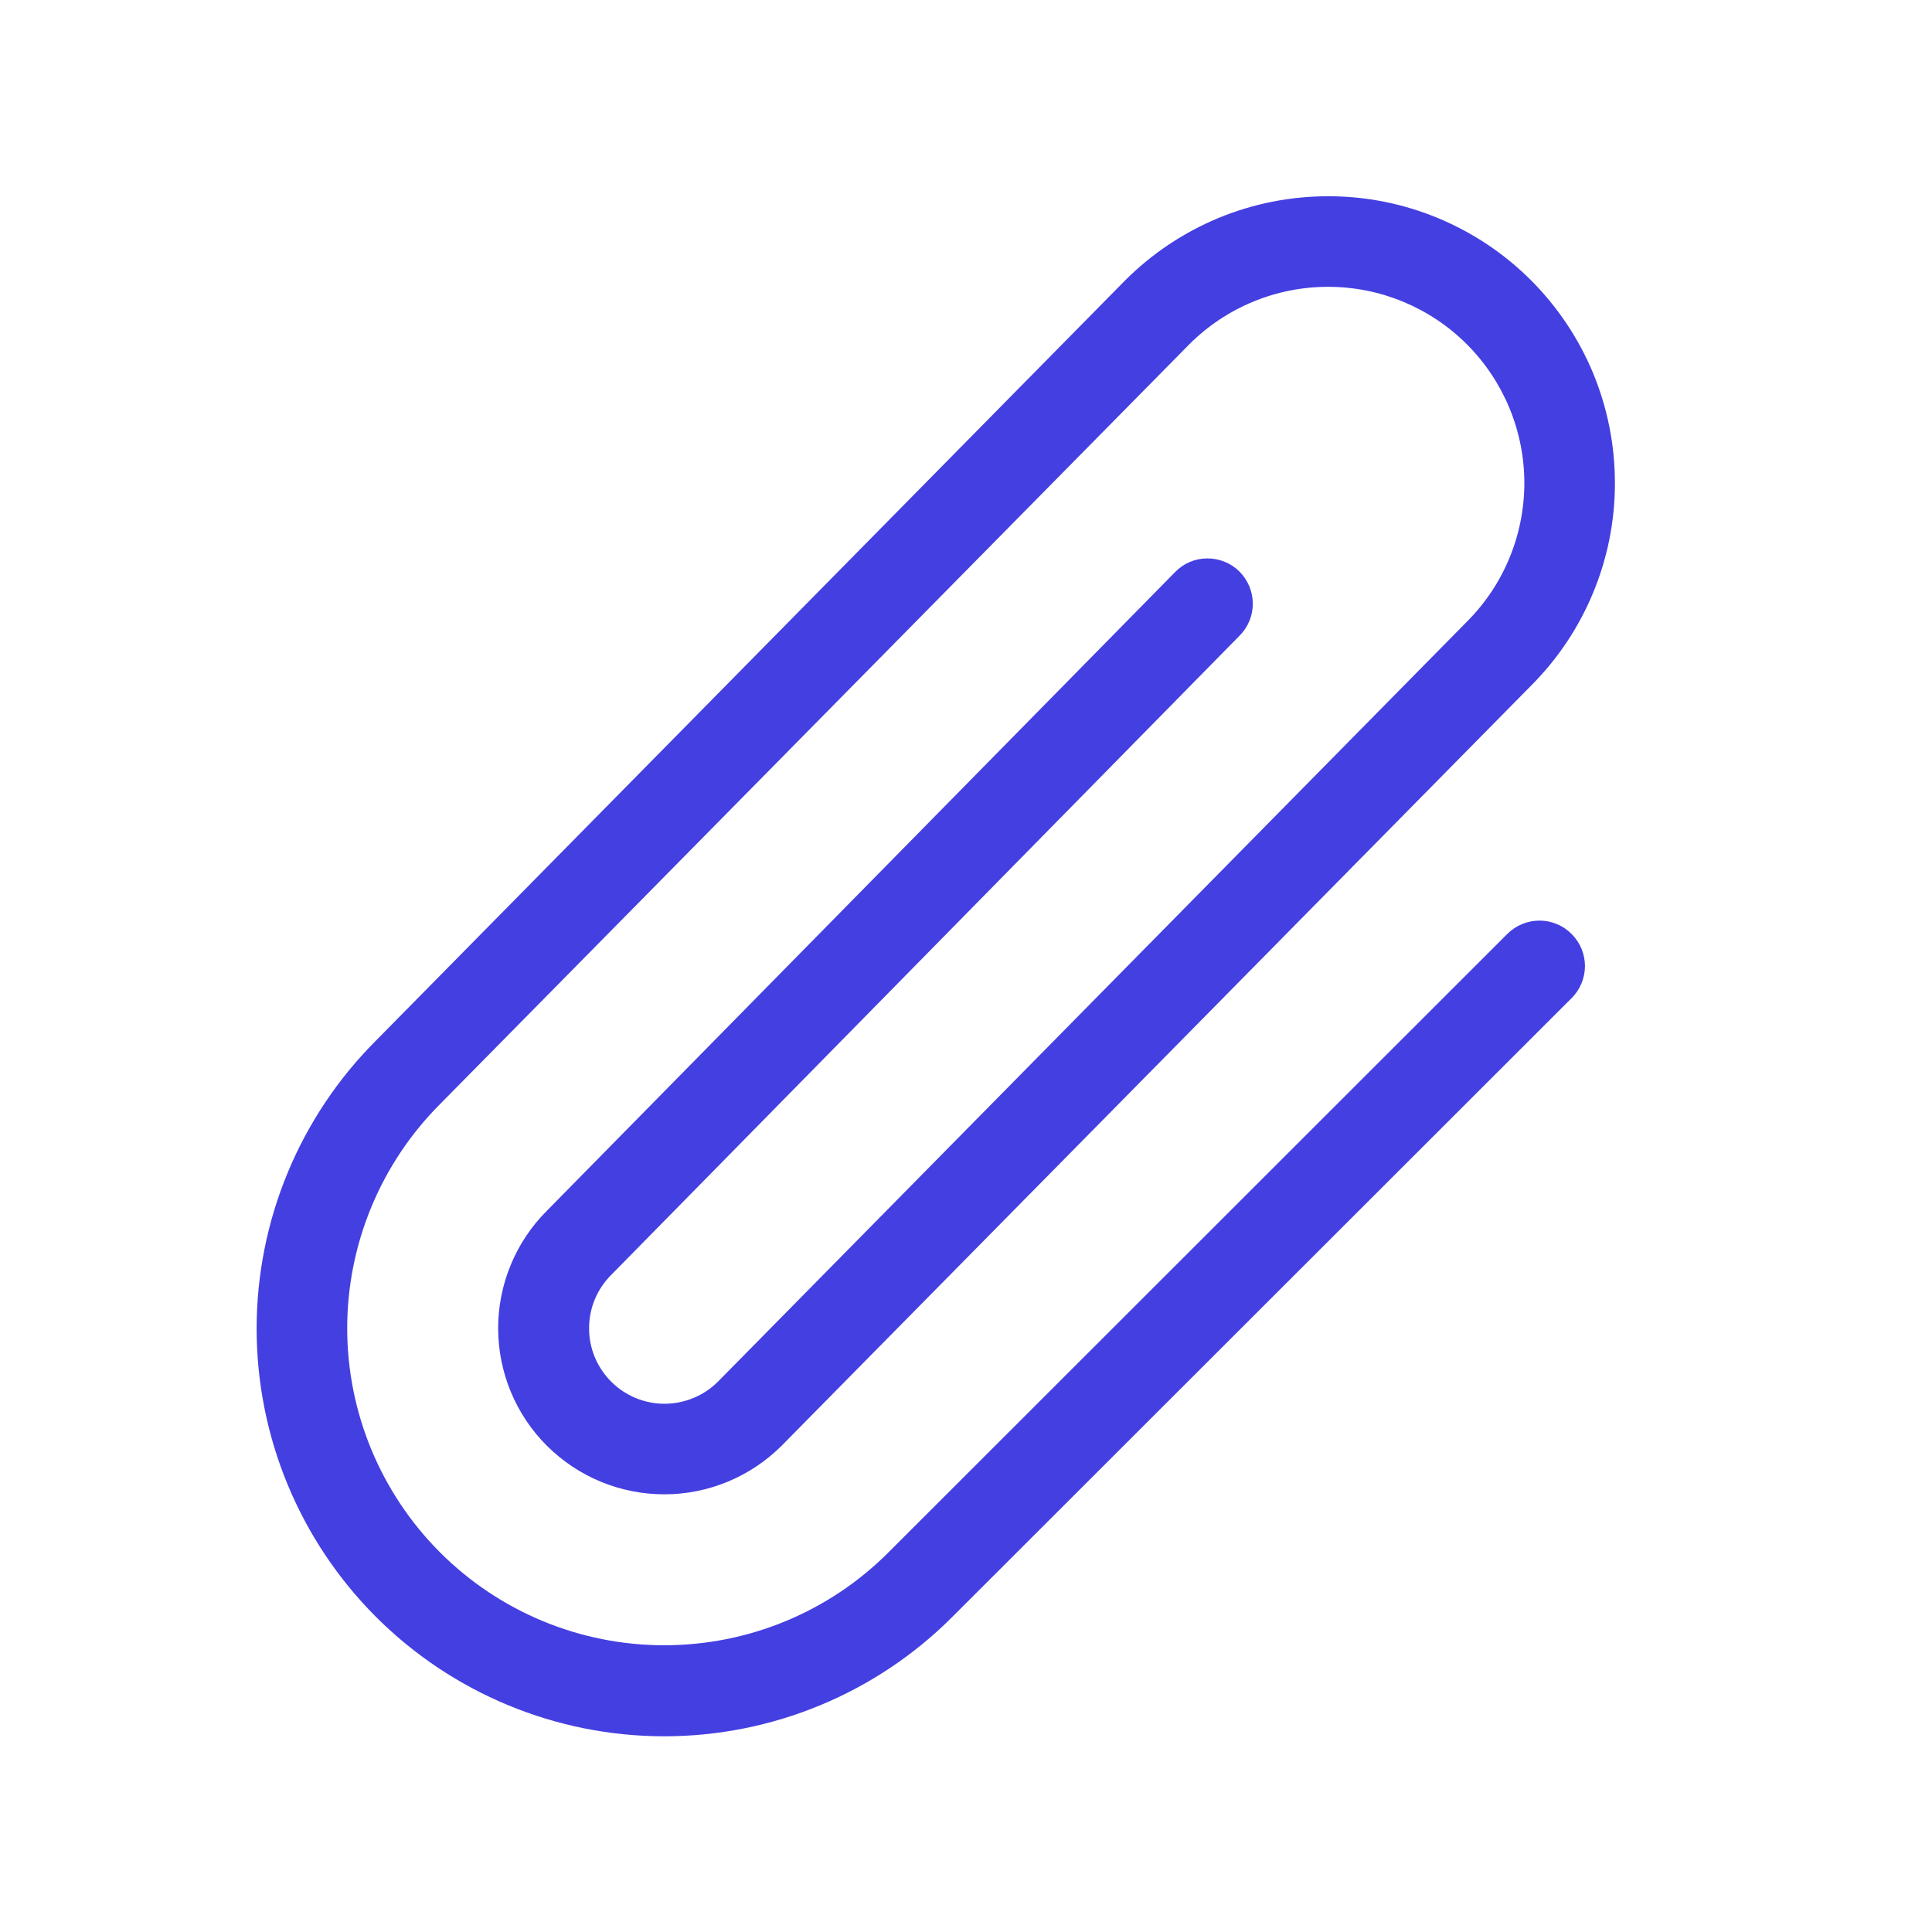 <svg width="24" height="24" viewBox="0 0 24 24" fill="none" xmlns="http://www.w3.org/2000/svg">
<path d="M19.523 11.603C19.576 11.655 19.617 11.717 19.646 11.785C19.674 11.854 19.689 11.927 19.689 12.001C19.689 12.075 19.674 12.148 19.646 12.216C19.617 12.284 19.576 12.347 19.523 12.399L11.83 20.086C10.881 21.036 9.593 21.569 8.25 21.569C6.907 21.568 5.62 21.035 4.67 20.085C3.721 19.135 3.188 17.847 3.188 16.505C3.188 15.162 3.722 13.874 4.672 12.925L13.978 3.482C14.309 3.151 14.701 2.889 15.134 2.709C15.566 2.53 16.029 2.438 16.497 2.438C16.965 2.437 17.428 2.529 17.86 2.708C18.293 2.887 18.686 3.149 19.017 3.48C19.348 3.811 19.61 4.203 19.79 4.635C19.969 5.068 20.061 5.531 20.061 5.999C20.062 6.467 19.97 6.93 19.791 7.362C19.612 7.795 19.35 8.187 19.019 8.518L9.712 17.957C9.52 18.149 9.293 18.301 9.043 18.405C8.793 18.509 8.524 18.563 8.253 18.563C7.983 18.563 7.714 18.51 7.464 18.407C7.213 18.303 6.986 18.151 6.794 17.96C6.602 17.769 6.45 17.541 6.346 17.291C6.242 17.041 6.189 16.773 6.188 16.502C6.188 16.231 6.241 15.963 6.345 15.712C6.448 15.462 6.6 15.234 6.791 15.043L14.599 7.105C14.651 7.052 14.712 7.01 14.78 6.981C14.848 6.952 14.921 6.937 14.995 6.937C15.069 6.936 15.143 6.95 15.211 6.978C15.28 7.005 15.342 7.046 15.395 7.098C15.447 7.15 15.489 7.212 15.518 7.28C15.547 7.348 15.562 7.421 15.563 7.495C15.563 7.569 15.55 7.642 15.522 7.71C15.494 7.779 15.453 7.841 15.401 7.894L7.594 15.836C7.507 15.922 7.437 16.026 7.39 16.139C7.342 16.253 7.318 16.375 7.318 16.498C7.317 16.621 7.341 16.743 7.388 16.857C7.435 16.971 7.504 17.074 7.591 17.162C7.677 17.249 7.781 17.318 7.894 17.366C8.008 17.413 8.13 17.438 8.253 17.438C8.376 17.438 8.498 17.414 8.612 17.367C8.726 17.321 8.829 17.252 8.917 17.165L18.22 7.725C18.678 7.269 18.935 6.649 18.936 6.002C18.936 5.356 18.68 4.736 18.223 4.278C17.766 3.821 17.147 3.563 16.5 3.563C15.854 3.562 15.233 3.819 14.776 4.275L5.468 13.714C4.73 14.452 4.314 15.454 4.313 16.498C4.313 17.542 4.727 18.544 5.465 19.283C6.203 20.022 7.205 20.438 8.249 20.438C9.294 20.439 10.296 20.025 11.034 19.287L18.727 11.599C18.78 11.547 18.842 11.506 18.911 11.478C18.979 11.45 19.052 11.436 19.126 11.436C19.2 11.436 19.273 11.451 19.341 11.48C19.41 11.508 19.471 11.55 19.523 11.603Z" fill="#443FE1"/>
</svg>
